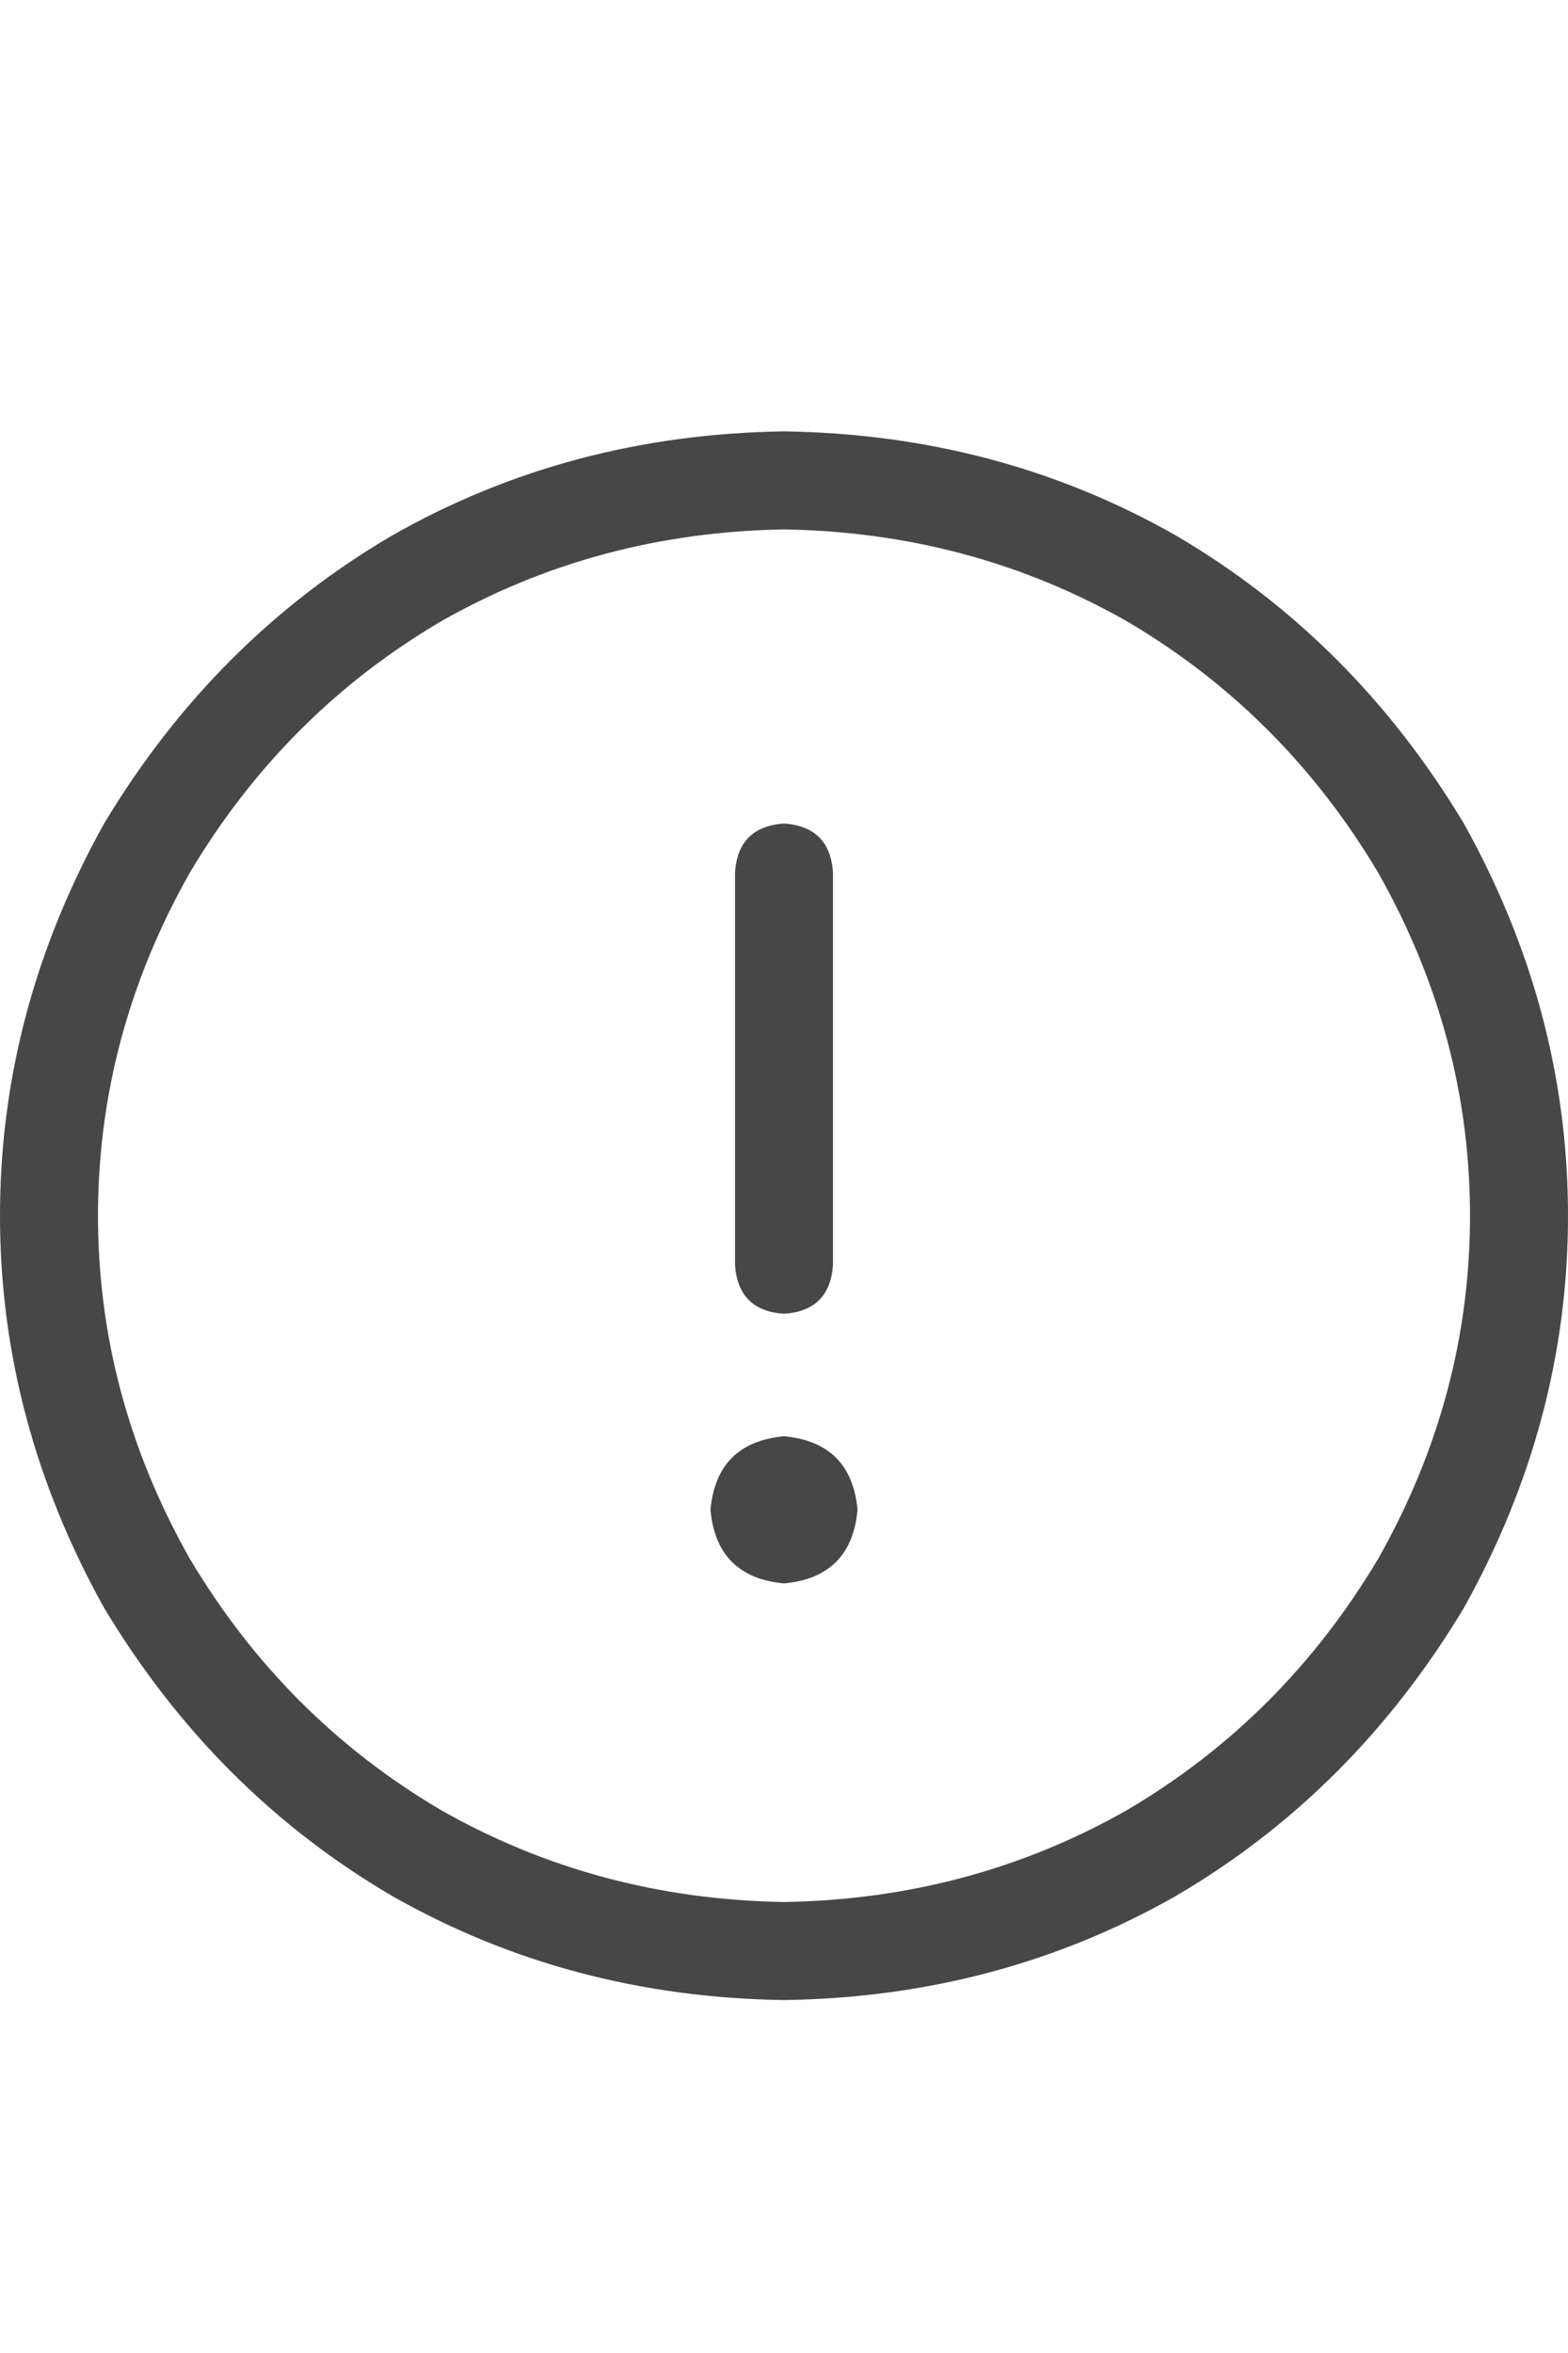 <svg width="20" height="30" viewBox="0 0 20 30" fill="none" xmlns="http://www.w3.org/2000/svg">
<g id="label-paired / lg / circle-exclamation-lg / regular" clip-path="url(#clip0_1731_5099)">
<path id="icon" d="M10 6.75C8.411 6.776 6.953 7.167 5.625 7.922C4.297 8.703 3.229 9.771 2.422 11.125C1.641 12.505 1.25 13.963 1.25 15.5C1.25 17.037 1.641 18.495 2.422 19.875C3.229 21.229 4.297 22.297 5.625 23.078C6.953 23.833 8.411 24.224 10 24.25C11.588 24.224 13.047 23.833 14.375 23.078C15.703 22.297 16.771 21.229 17.578 19.875C18.359 18.495 18.75 17.037 18.75 15.5C18.75 13.963 18.359 12.505 17.578 11.125C16.771 9.771 15.703 8.703 14.375 7.922C13.047 7.167 11.588 6.776 10 6.75ZM10 25.5C8.177 25.474 6.51 25.031 5 24.172C3.49 23.287 2.266 22.062 1.328 20.5C0.443 18.912 0 17.245 0 15.5C0 13.755 0.443 12.088 1.328 10.5C2.266 8.938 3.49 7.714 5 6.828C6.51 5.969 8.177 5.526 10 5.5C11.823 5.526 13.49 5.969 15 6.828C16.51 7.714 17.734 8.938 18.672 10.5C19.557 12.088 20 13.755 20 15.5C20 17.245 19.557 18.912 18.672 20.5C17.734 22.062 16.51 23.287 15 24.172C13.49 25.031 11.823 25.474 10 25.5ZM10 10.5C10.391 10.526 10.599 10.734 10.625 11.125V16.125C10.599 16.516 10.391 16.724 10 16.75C9.609 16.724 9.401 16.516 9.375 16.125V11.125C9.401 10.734 9.609 10.526 10 10.5ZM10.938 19.25C10.885 19.823 10.573 20.135 10 20.188C9.427 20.135 9.115 19.823 9.062 19.25C9.115 18.677 9.427 18.365 10 18.312C10.573 18.365 10.885 18.677 10.938 19.25Z" fill="black" fill-opacity="0.72"/>
</g>
<defs>
<clipPath id="clip0_1731_5099">
<rect width="20" height="30" fill="white"/>
</clipPath>
</defs>
</svg>
